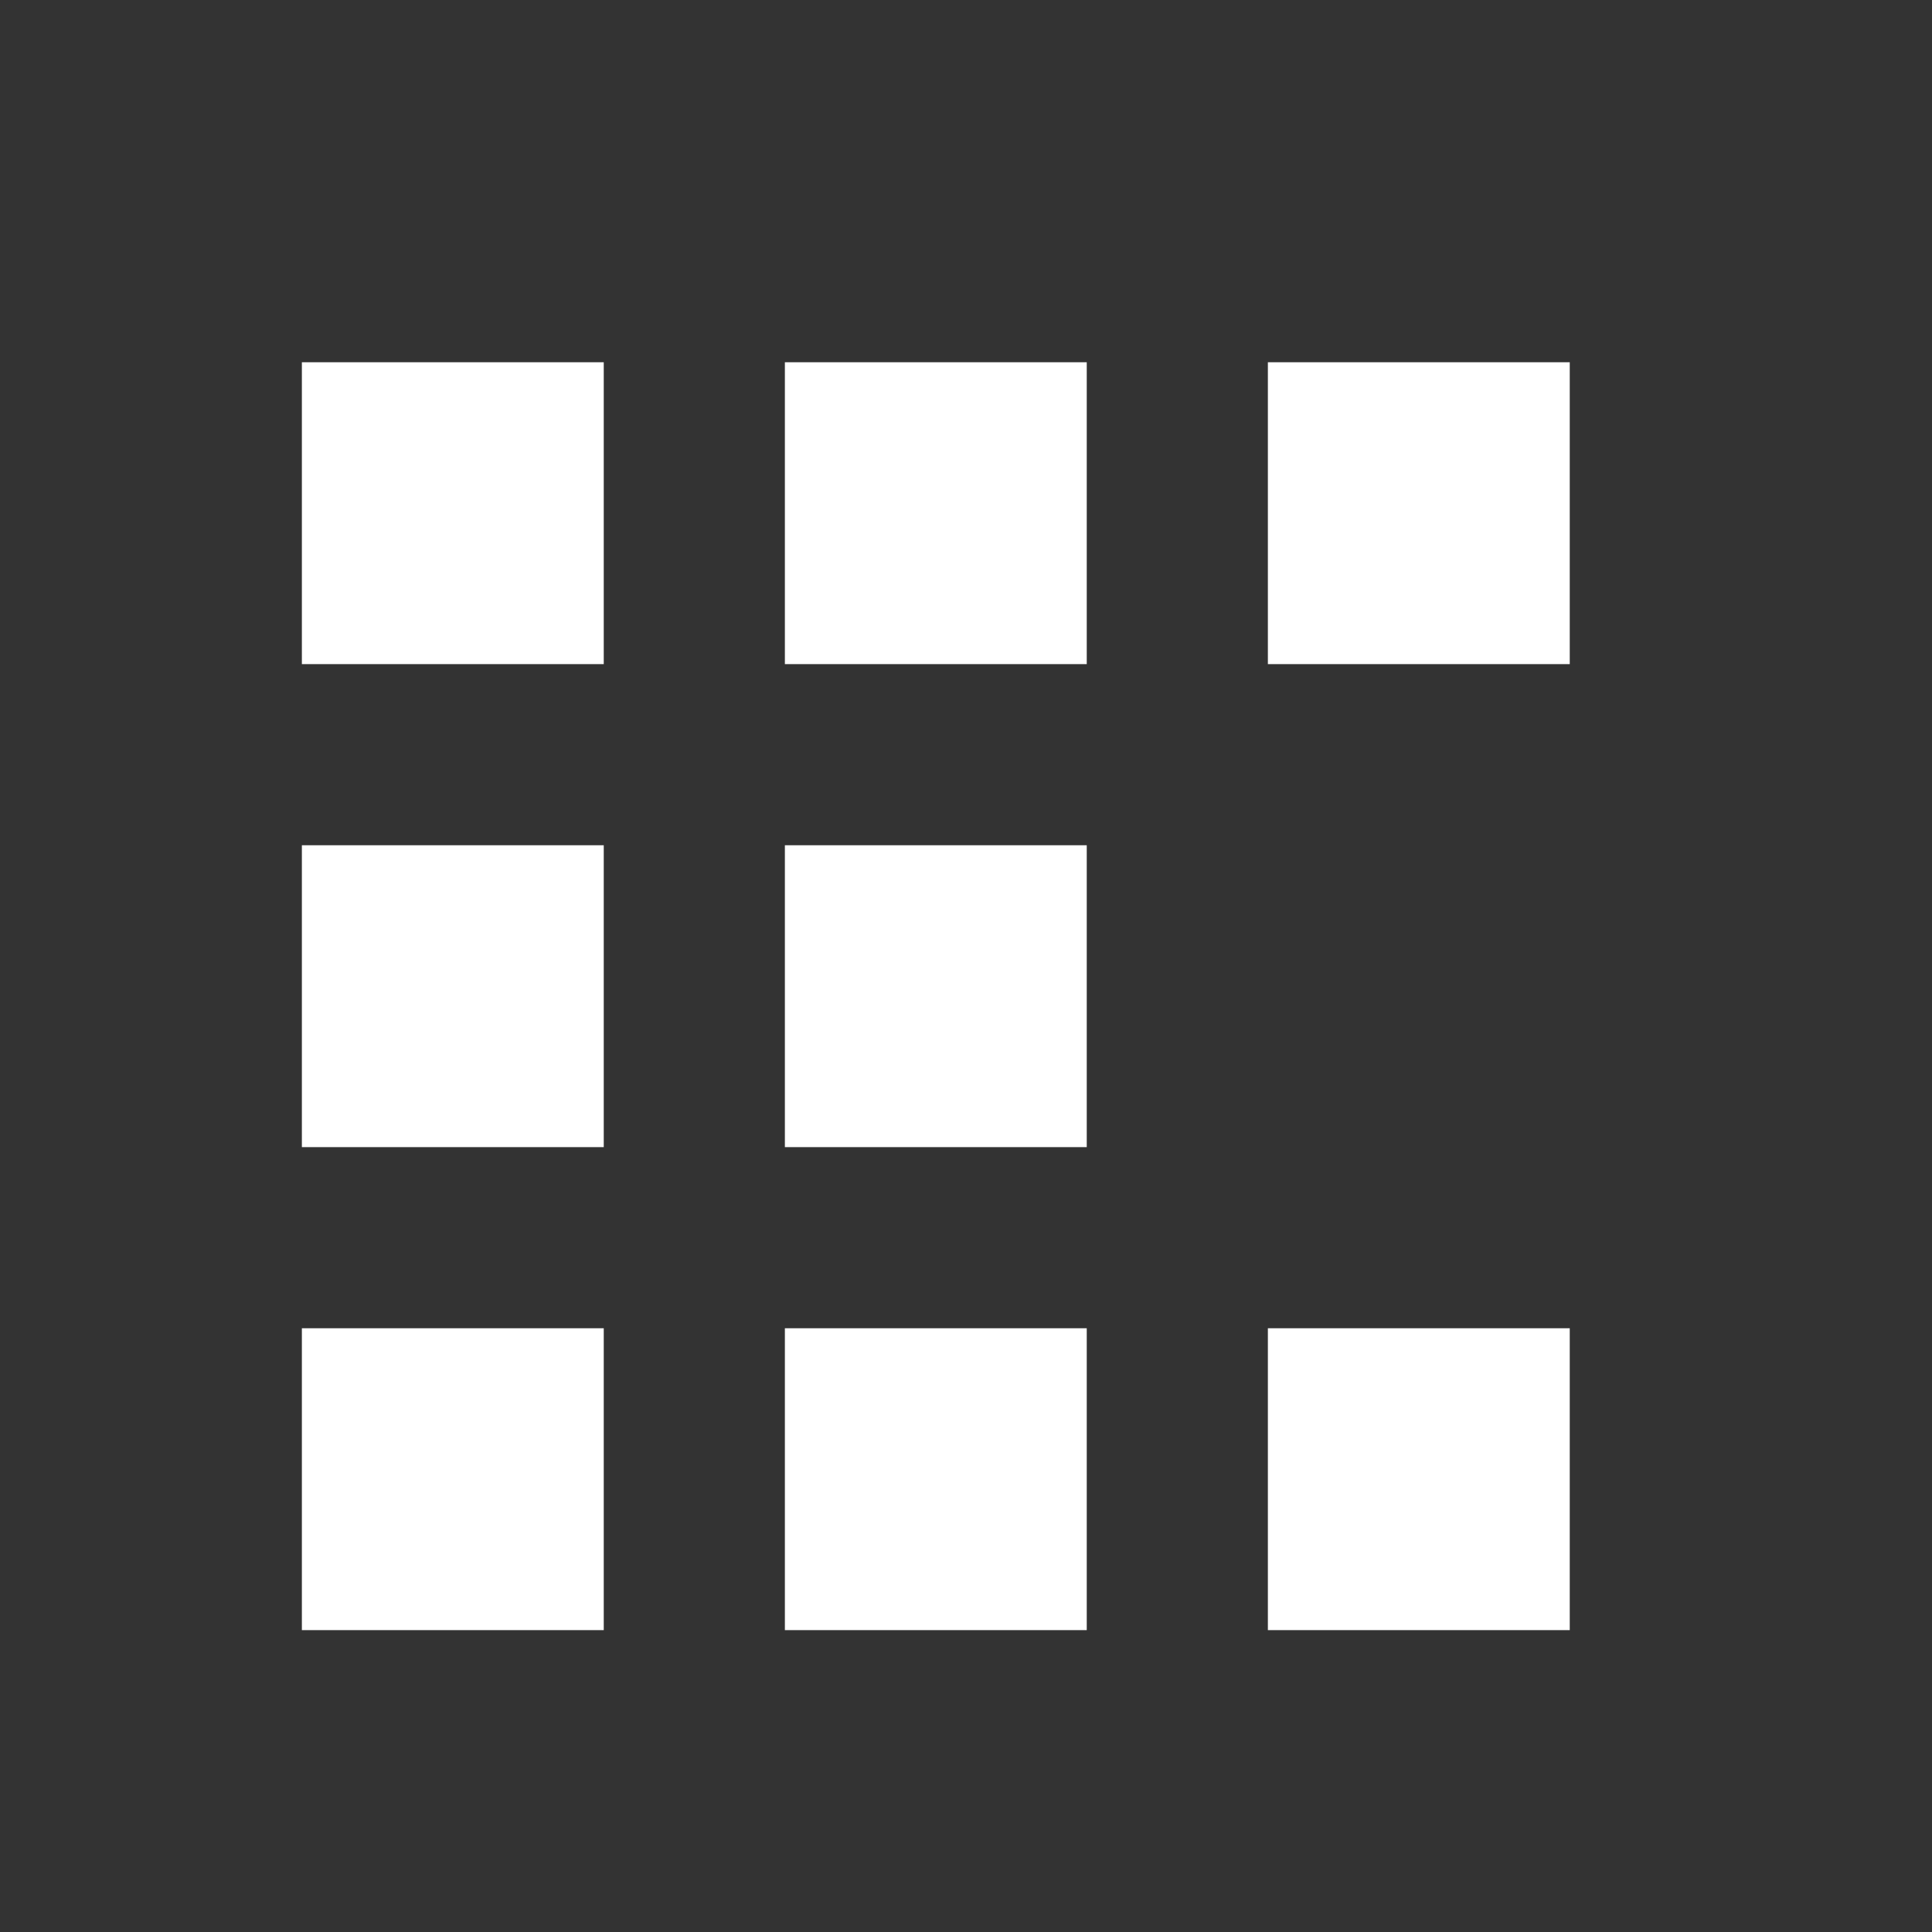 <svg width="32" height="32" viewBox="0 0 32 32" fill="none" xmlns="http://www.w3.org/2000/svg">
<rect x="0" y="0" width="32" height="32" fill="#333333" stroke="none"/>
<path d="M10 6H5V11H10V6Z" fill="white"/>
<path d="M18 6H13V11H18V6Z" fill="white"/>
<path d="M26 6H21V11H26V6Z" fill="white"/>
<path d="M10 14H5V19H10V14Z" fill="white"/>
<path d="M18 14H13V19H18V14Z" fill="white"/>
<path d="M10 22H5V27H10V22Z" fill="white"/>
<path d="M18 22H13V27H18V22Z" fill="white"/>
<path d="M26 22H21V27H26V22Z" fill="white"/>
</svg>
